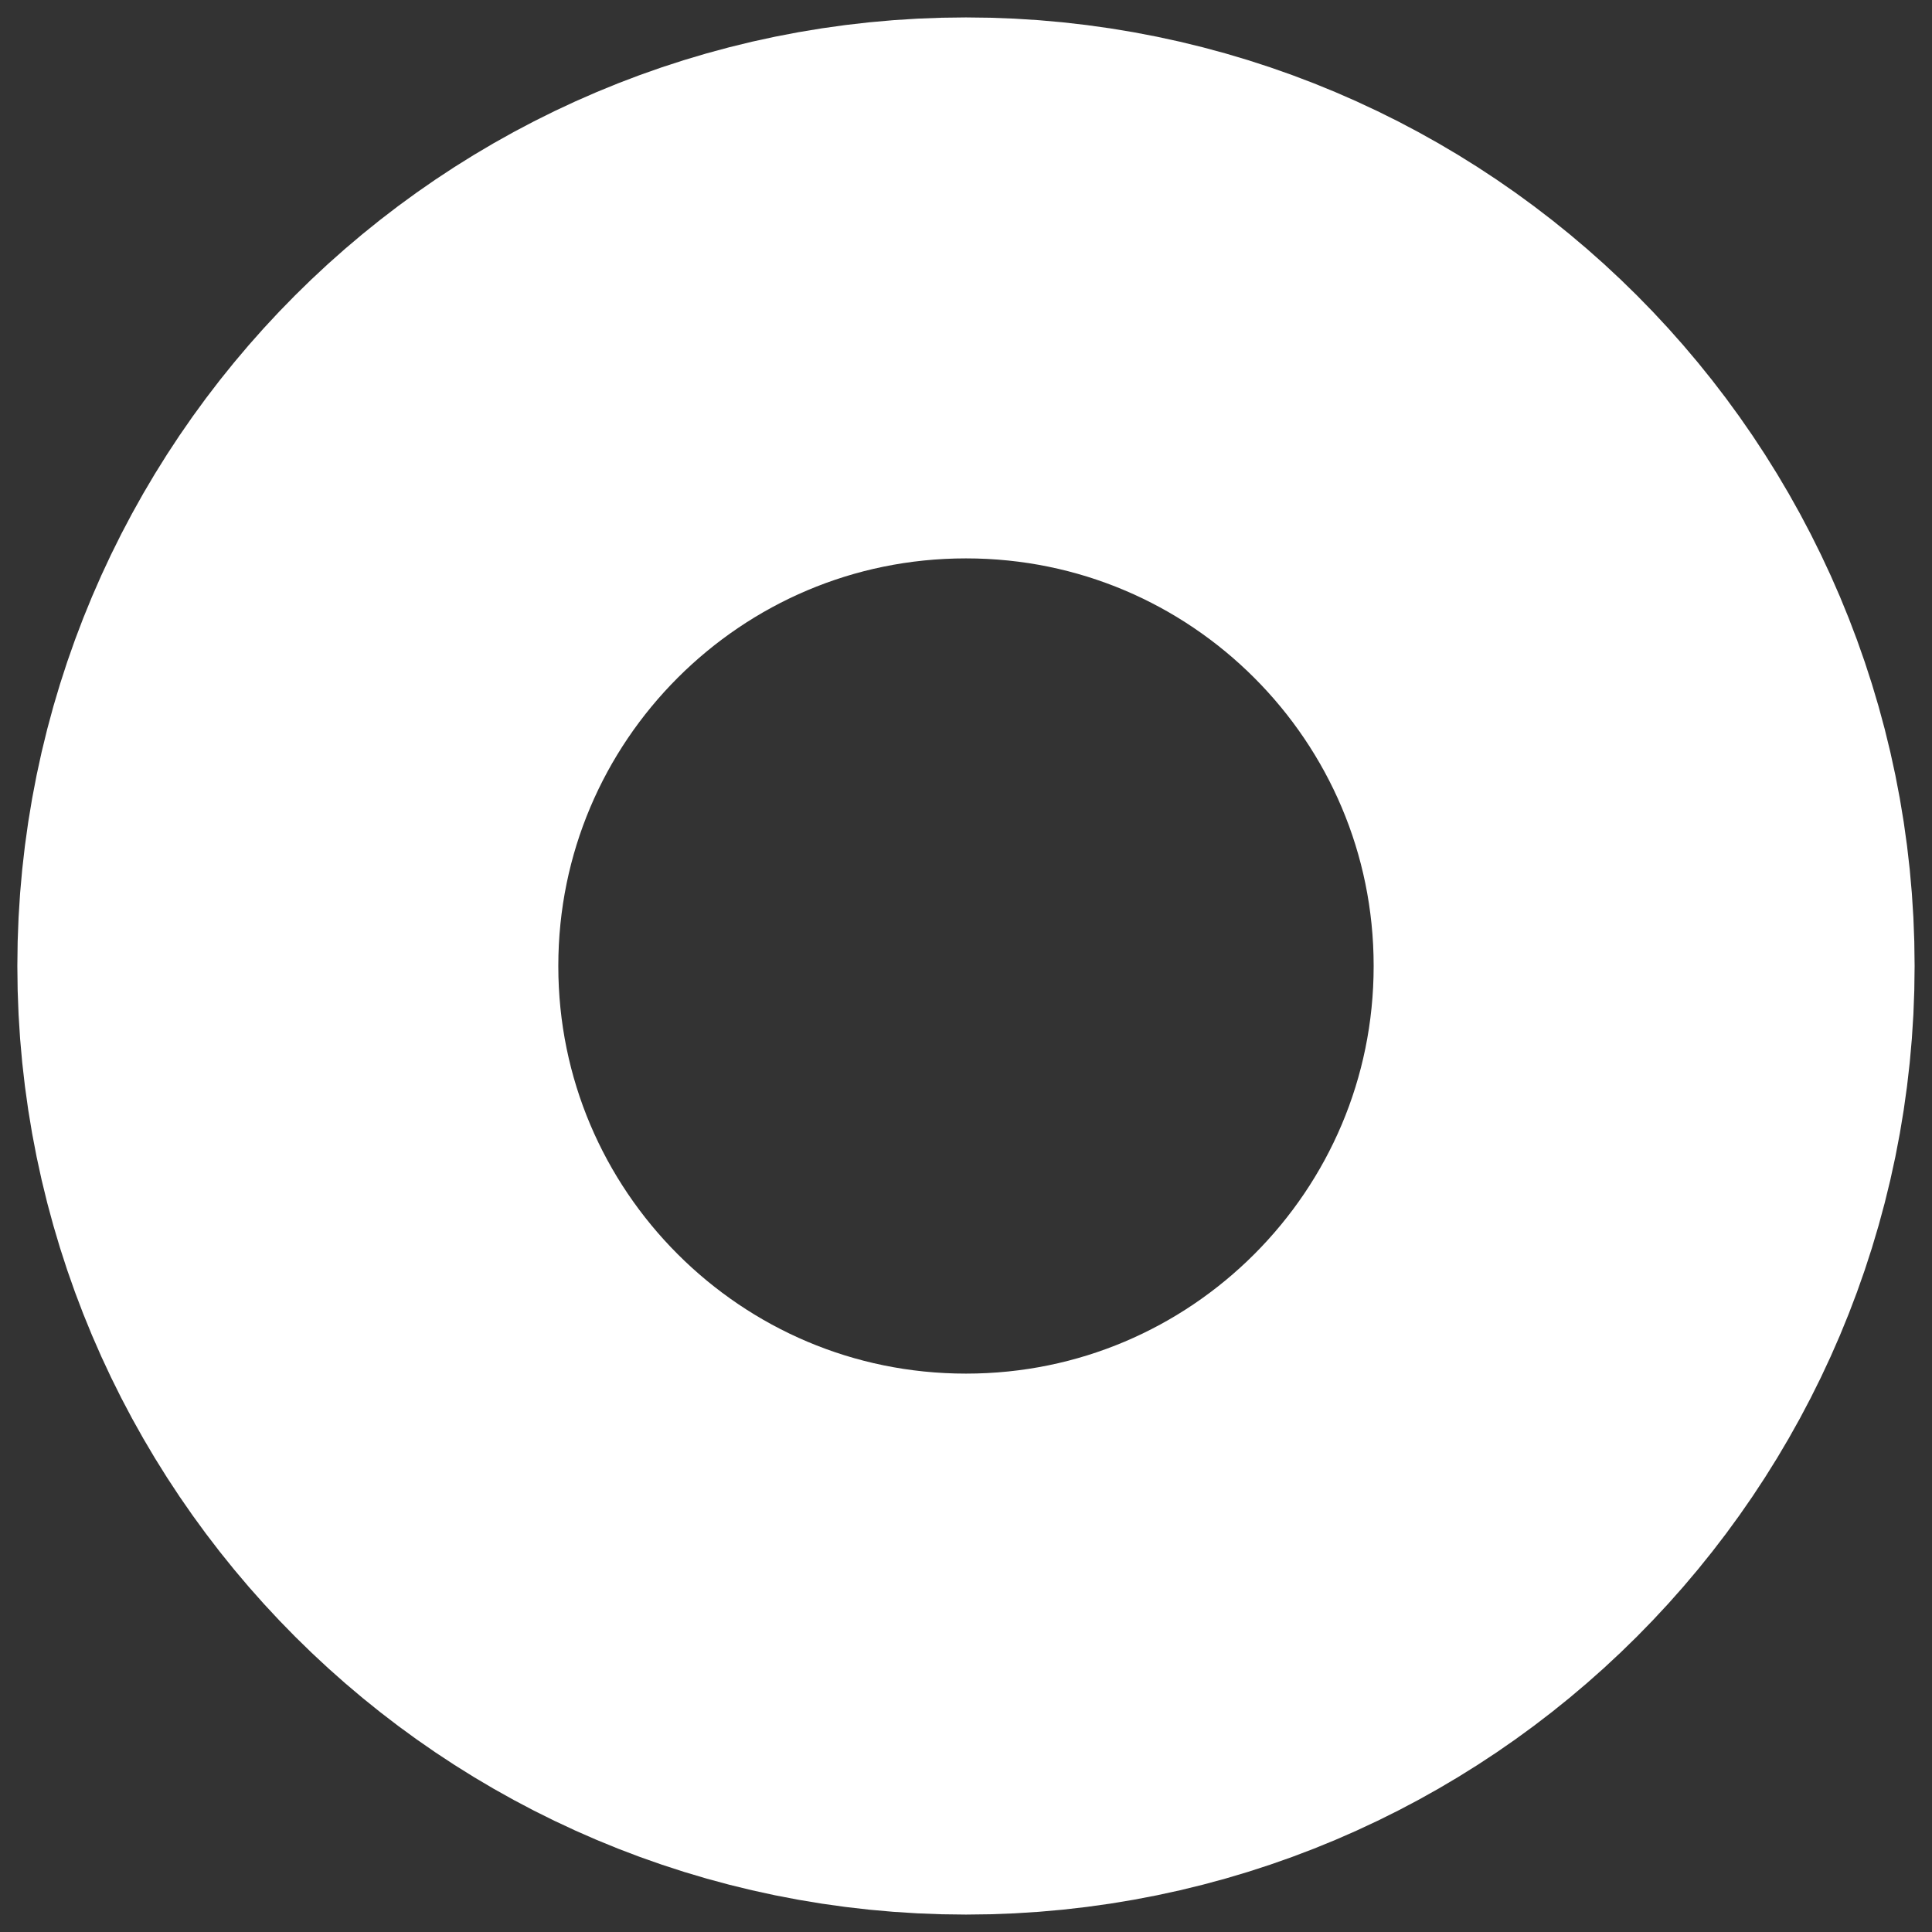 <?xml version="1.0" encoding="utf-8"?>
<!-- Generator: Adobe Illustrator 16.0.0, SVG Export Plug-In . SVG Version: 6.00 Build 0)  -->
<!DOCTYPE svg PUBLIC "-//W3C//DTD SVG 1.1//EN" "http://www.w3.org/Graphics/SVG/1.1/DTD/svg11.dtd">
<svg version="1.1" xmlns="http://www.w3.org/2000/svg" xmlns:xlink="http://www.w3.org/1999/xlink" x="0px" y="0px" width="50px"
	 height="50px" viewBox="0 0 50 50" enable-background="new 0 0 50 50" xml:space="preserve">
<rect x="0" y="0" width="50" height="50" fill="#333333" stroke="none"/>
<g id="Layer_2" display="none">
	
		<rect x="0.615" y="1.119" display="inline" fill="#FD1A16" stroke="#FD1A16" stroke-width="14" stroke-miterlimit="10" width="51.211" height="42.873"/>
</g>
<g id="Layer_1">
	<path fill="none" stroke="#FFFFFF" stroke-width="14" stroke-miterlimit="10" d="M42.55,25c0,9.692-7.857,17.549-17.55,17.549
		S7.449,34.691,7.449,25c0-9.691,7.857-17.549,17.55-17.549S42.55,15.308,42.55,25z"/>
</g>
</svg>
